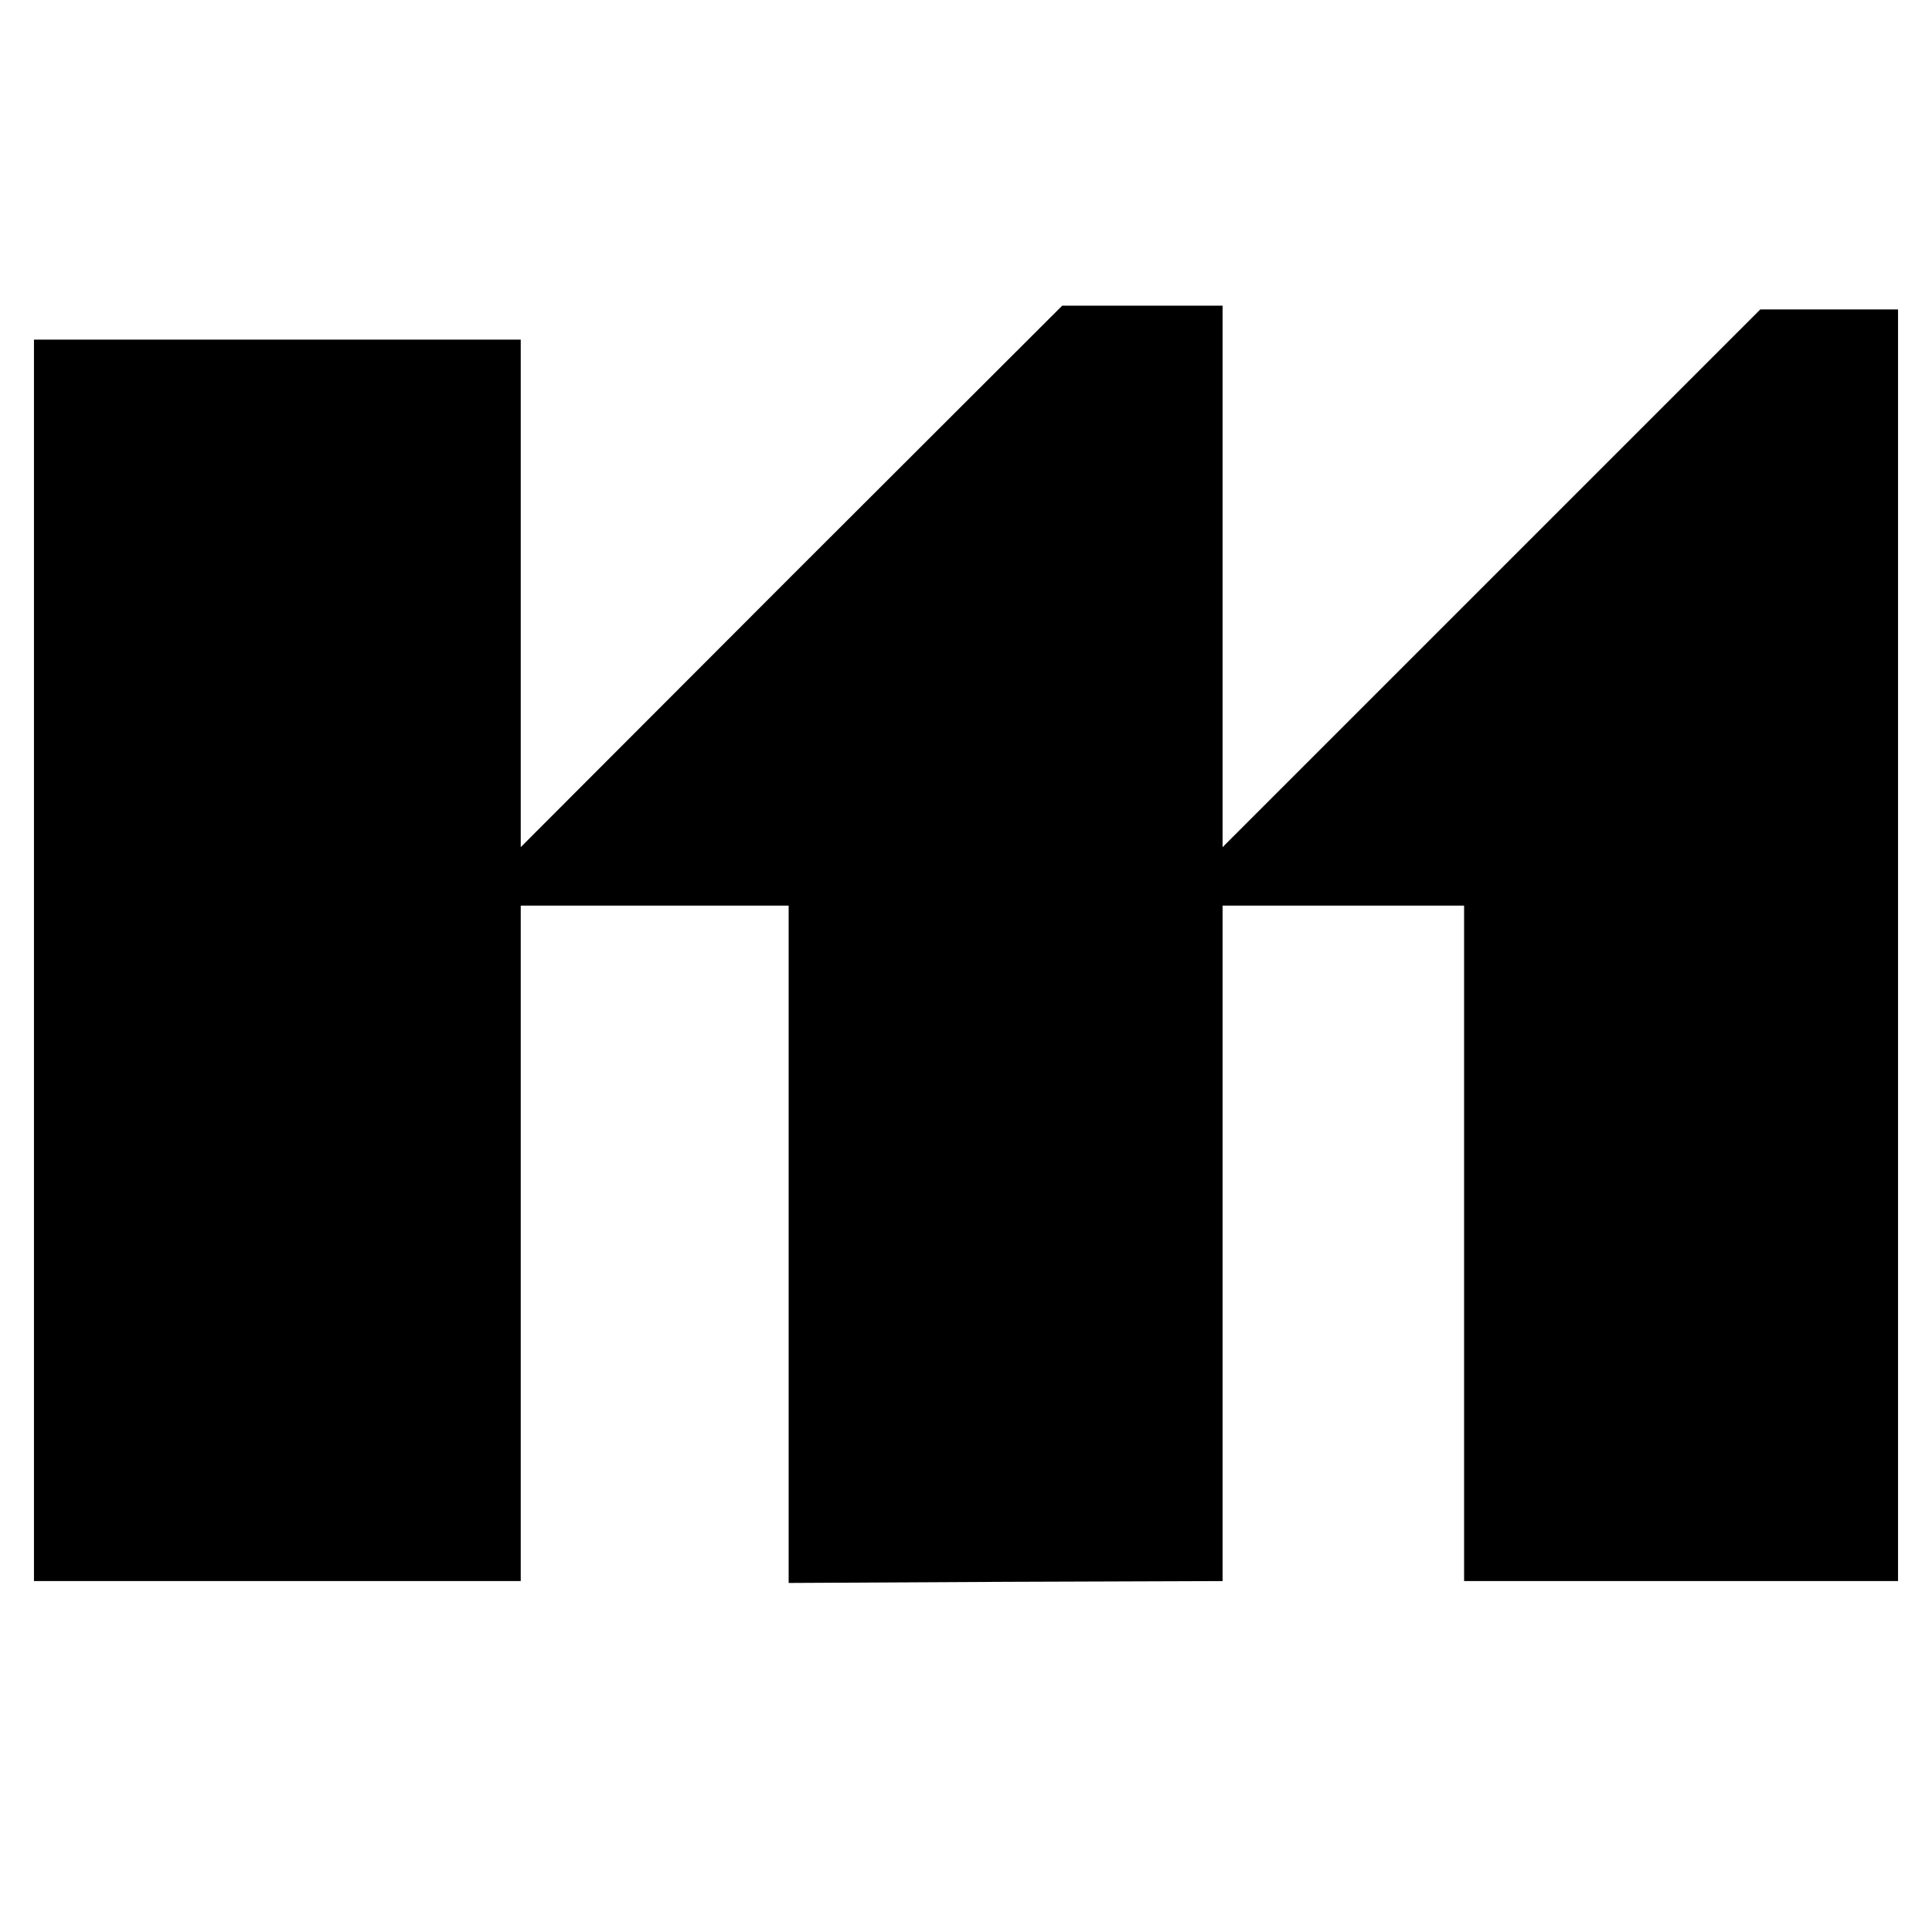 <?xml version="1.0" standalone="no"?>
<!DOCTYPE svg PUBLIC "-//W3C//DTD SVG 20010904//EN"
 "http://www.w3.org/TR/2001/REC-SVG-20010904/DTD/svg10.dtd">
<svg version="1.0" xmlns="http://www.w3.org/2000/svg"
 width="512pt" height="512pt" viewBox="0 0 512 512"
 preserveAspectRatio="xMidYMid meet">
<g transform="translate(0,512) scale(0.1,-0.1)"
fill="#000000" stroke="none">
<path d="M2097 3593 l-717 -718 0 673 0 672 -645 0 -645 0 0 -1645 0 -1645
645 0 645 0 0 895 0 895 355 0 355 0 0 -897 0 -898 575 3 575 2 0 895 0 895
320 0 320 0 0 -895 0 -895 575 0 575 0 0 1685 0 1685 -182 0 -183 0 -712 -712
-713 -713 0 718 0 717 -213 0 -212 0 -718 -717z"/>
</g>
</svg>
